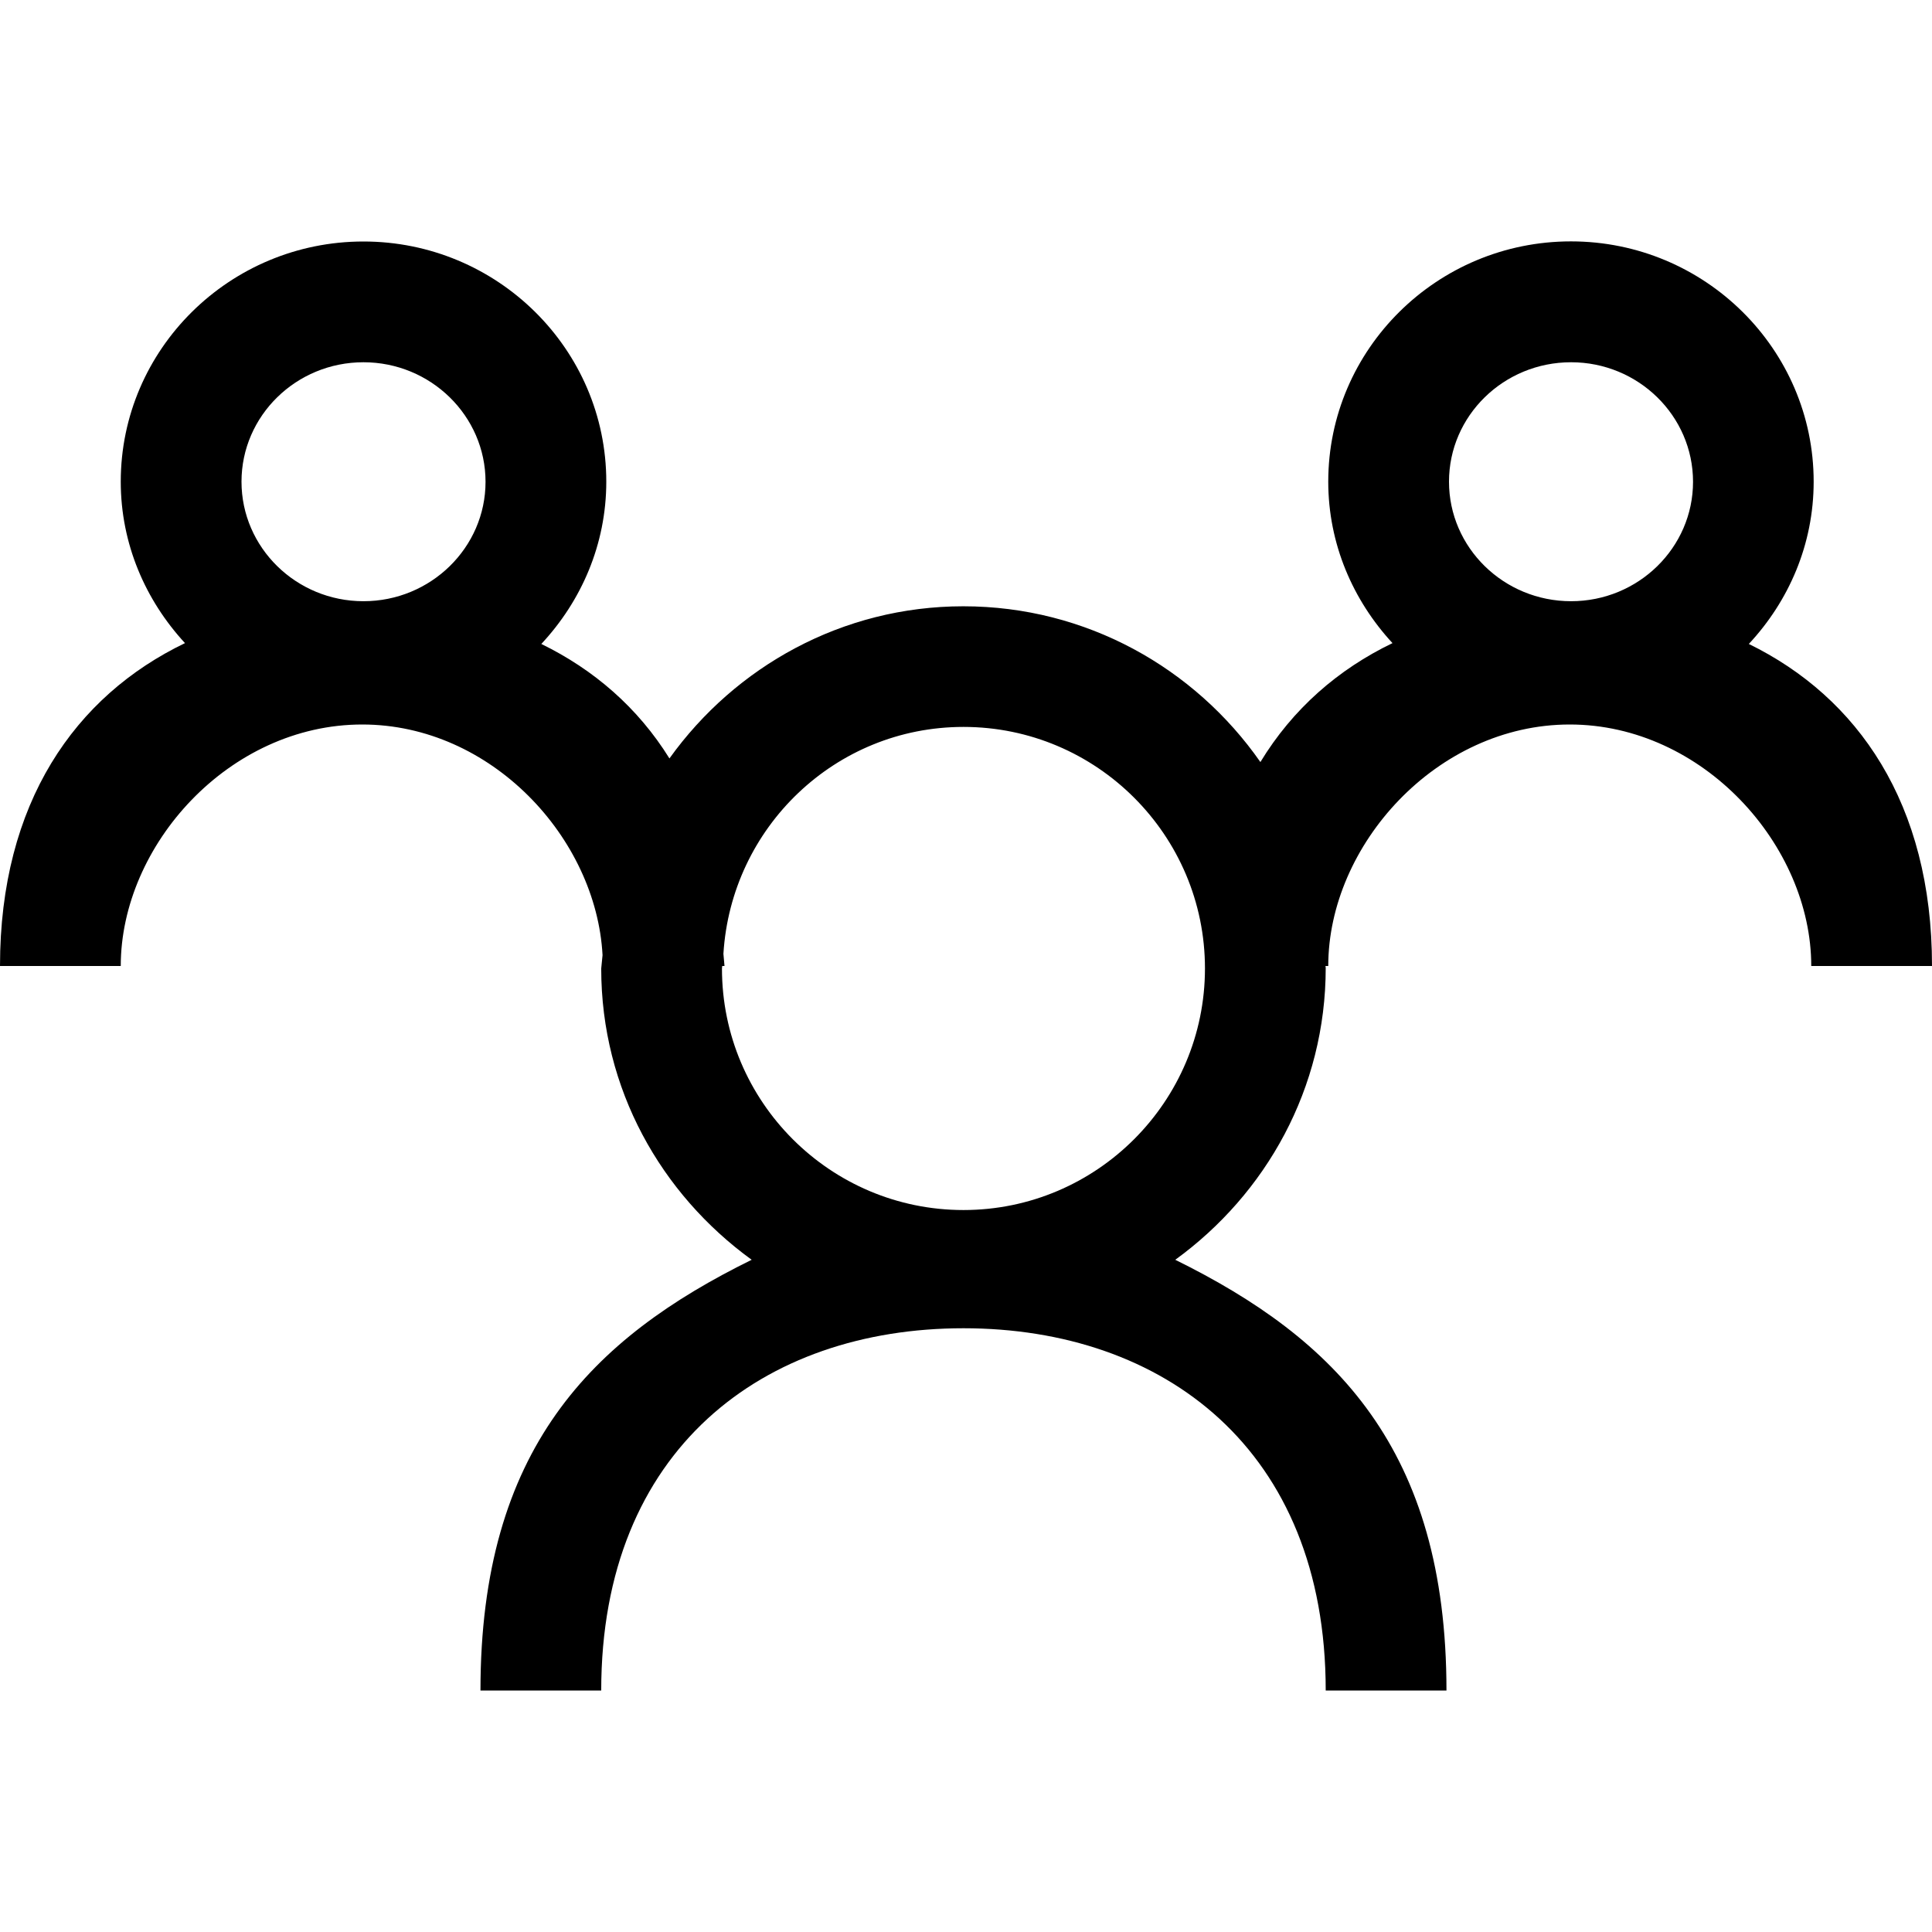 <svg xmlns="http://www.w3.org/2000/svg" viewBox="-963 -219 1000 1000" enable-background="new -963 -219 1000 1000"><path d="M-57.813 114.313c20.688-22.188 33.562-51.5 33.562-84 0-68.563-56.313-124.375-125.625-124.375s-125.624 55.812-125.624 124.375c0 32.25 12.812 61.437 33.25 83.562-28.125 13.563-51.625 34-68.375 61.563-33.938-48.625-90.063-80.625-153.75-80.625-62.75 0-118.063 31.25-152.125 78.75-16.375-26.375-39.188-46-66.313-59.25 20.688-22.188 33.625-51.5 33.625-84 0-68.563-56.375-124.313-125.687-124.313-69.25 0-125.625 55.75-125.625 124.313 0 32.25 12.813 61.437 33.25 83.562-56.875 27.375-95.75 82.625-95.75 167.125h62.5c0-62.5 56.063-125 125-125 66.875 0 121.125 58.813 124.375 119.375l-.688 6.938c0 62.375 30.938 116.687 77.875 150.75-82.812 40.75-140.375 97.937-140.375 222.937h62.5c0-125 84.125-187.5 187.5-187.5 103.437 0 187.5 62.5 187.5 187.5h62.5c0-125-57.625-182.125-140.375-222.937 47-34.125 77.875-88.75 77.875-151.125l-.125-.938h1.438c0-62.5 56.125-125 125-125s125 62.5 125 125h62.5c0-84.063-38.438-139.125-94.813-166.687zm-717.062-145.813c34.813 0 63.188 27.75 63.188 61.875 0 34.063-28.375 61.812-63.188 61.812s-63.125-27.749-63.125-61.874 28.313-61.813 63.125-61.813zm310.563 438.813c-68.938 0-125-56.063-125-125l.125-1.313h1.187l-.563-6.313c4-65.375 57.875-117.437 124.25-117.437 68.937 0 125 56.062 125 125s-56.062 125.063-124.999 125.063zm314.499-438.813c34.813 0 63.125 27.75 63.125 61.875 0 34.062-28.313 61.813-63.125 61.813-34.875 0-63.187-27.75-63.187-61.875s28.313-61.813 63.187-61.813z"/></svg>
